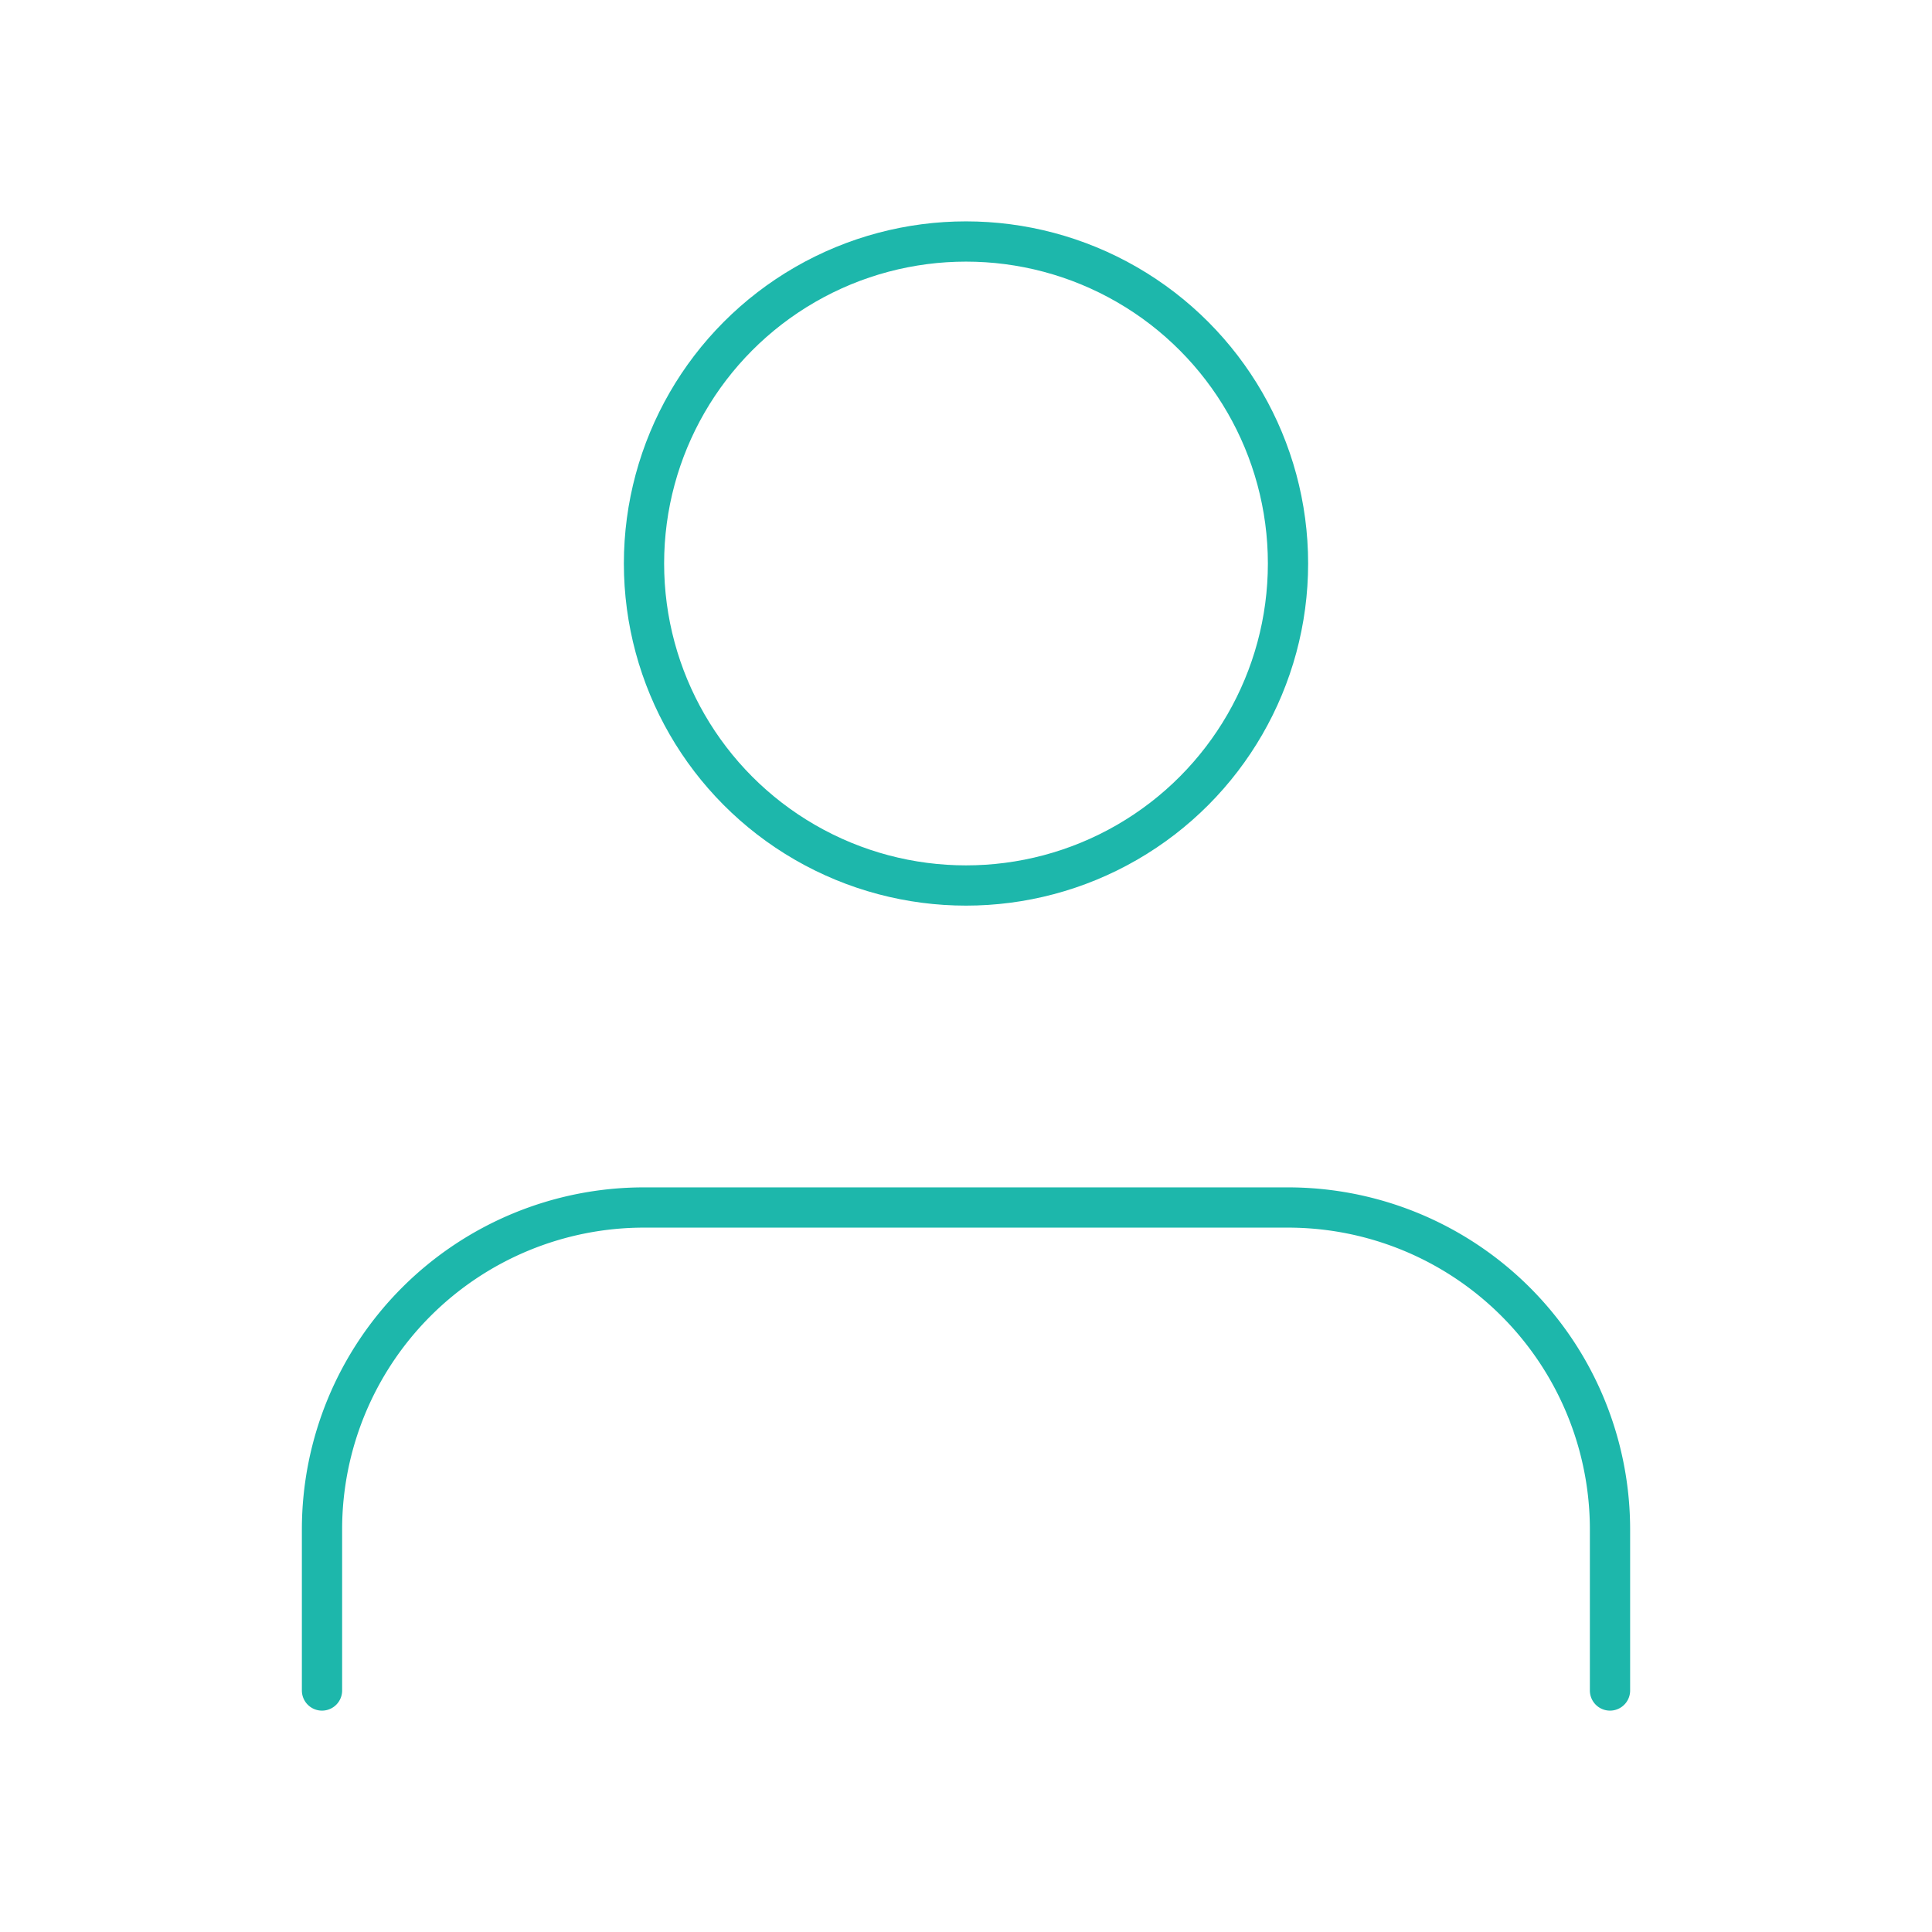 <svg xmlns="http://www.w3.org/2000/svg" width="12" height="12" viewBox="0 0 24 24" fill="none" stroke="#1DB7AB" stroke-width="0.5" stroke-linecap="round" stroke-linejoin="round" class="feather feather-user"><path d="M20 21v-2a4 4 0 0 0-4-4H8a4 4 0 0 0-4 4v2"></path><circle cx="12" cy="7" r="4"></circle></svg>